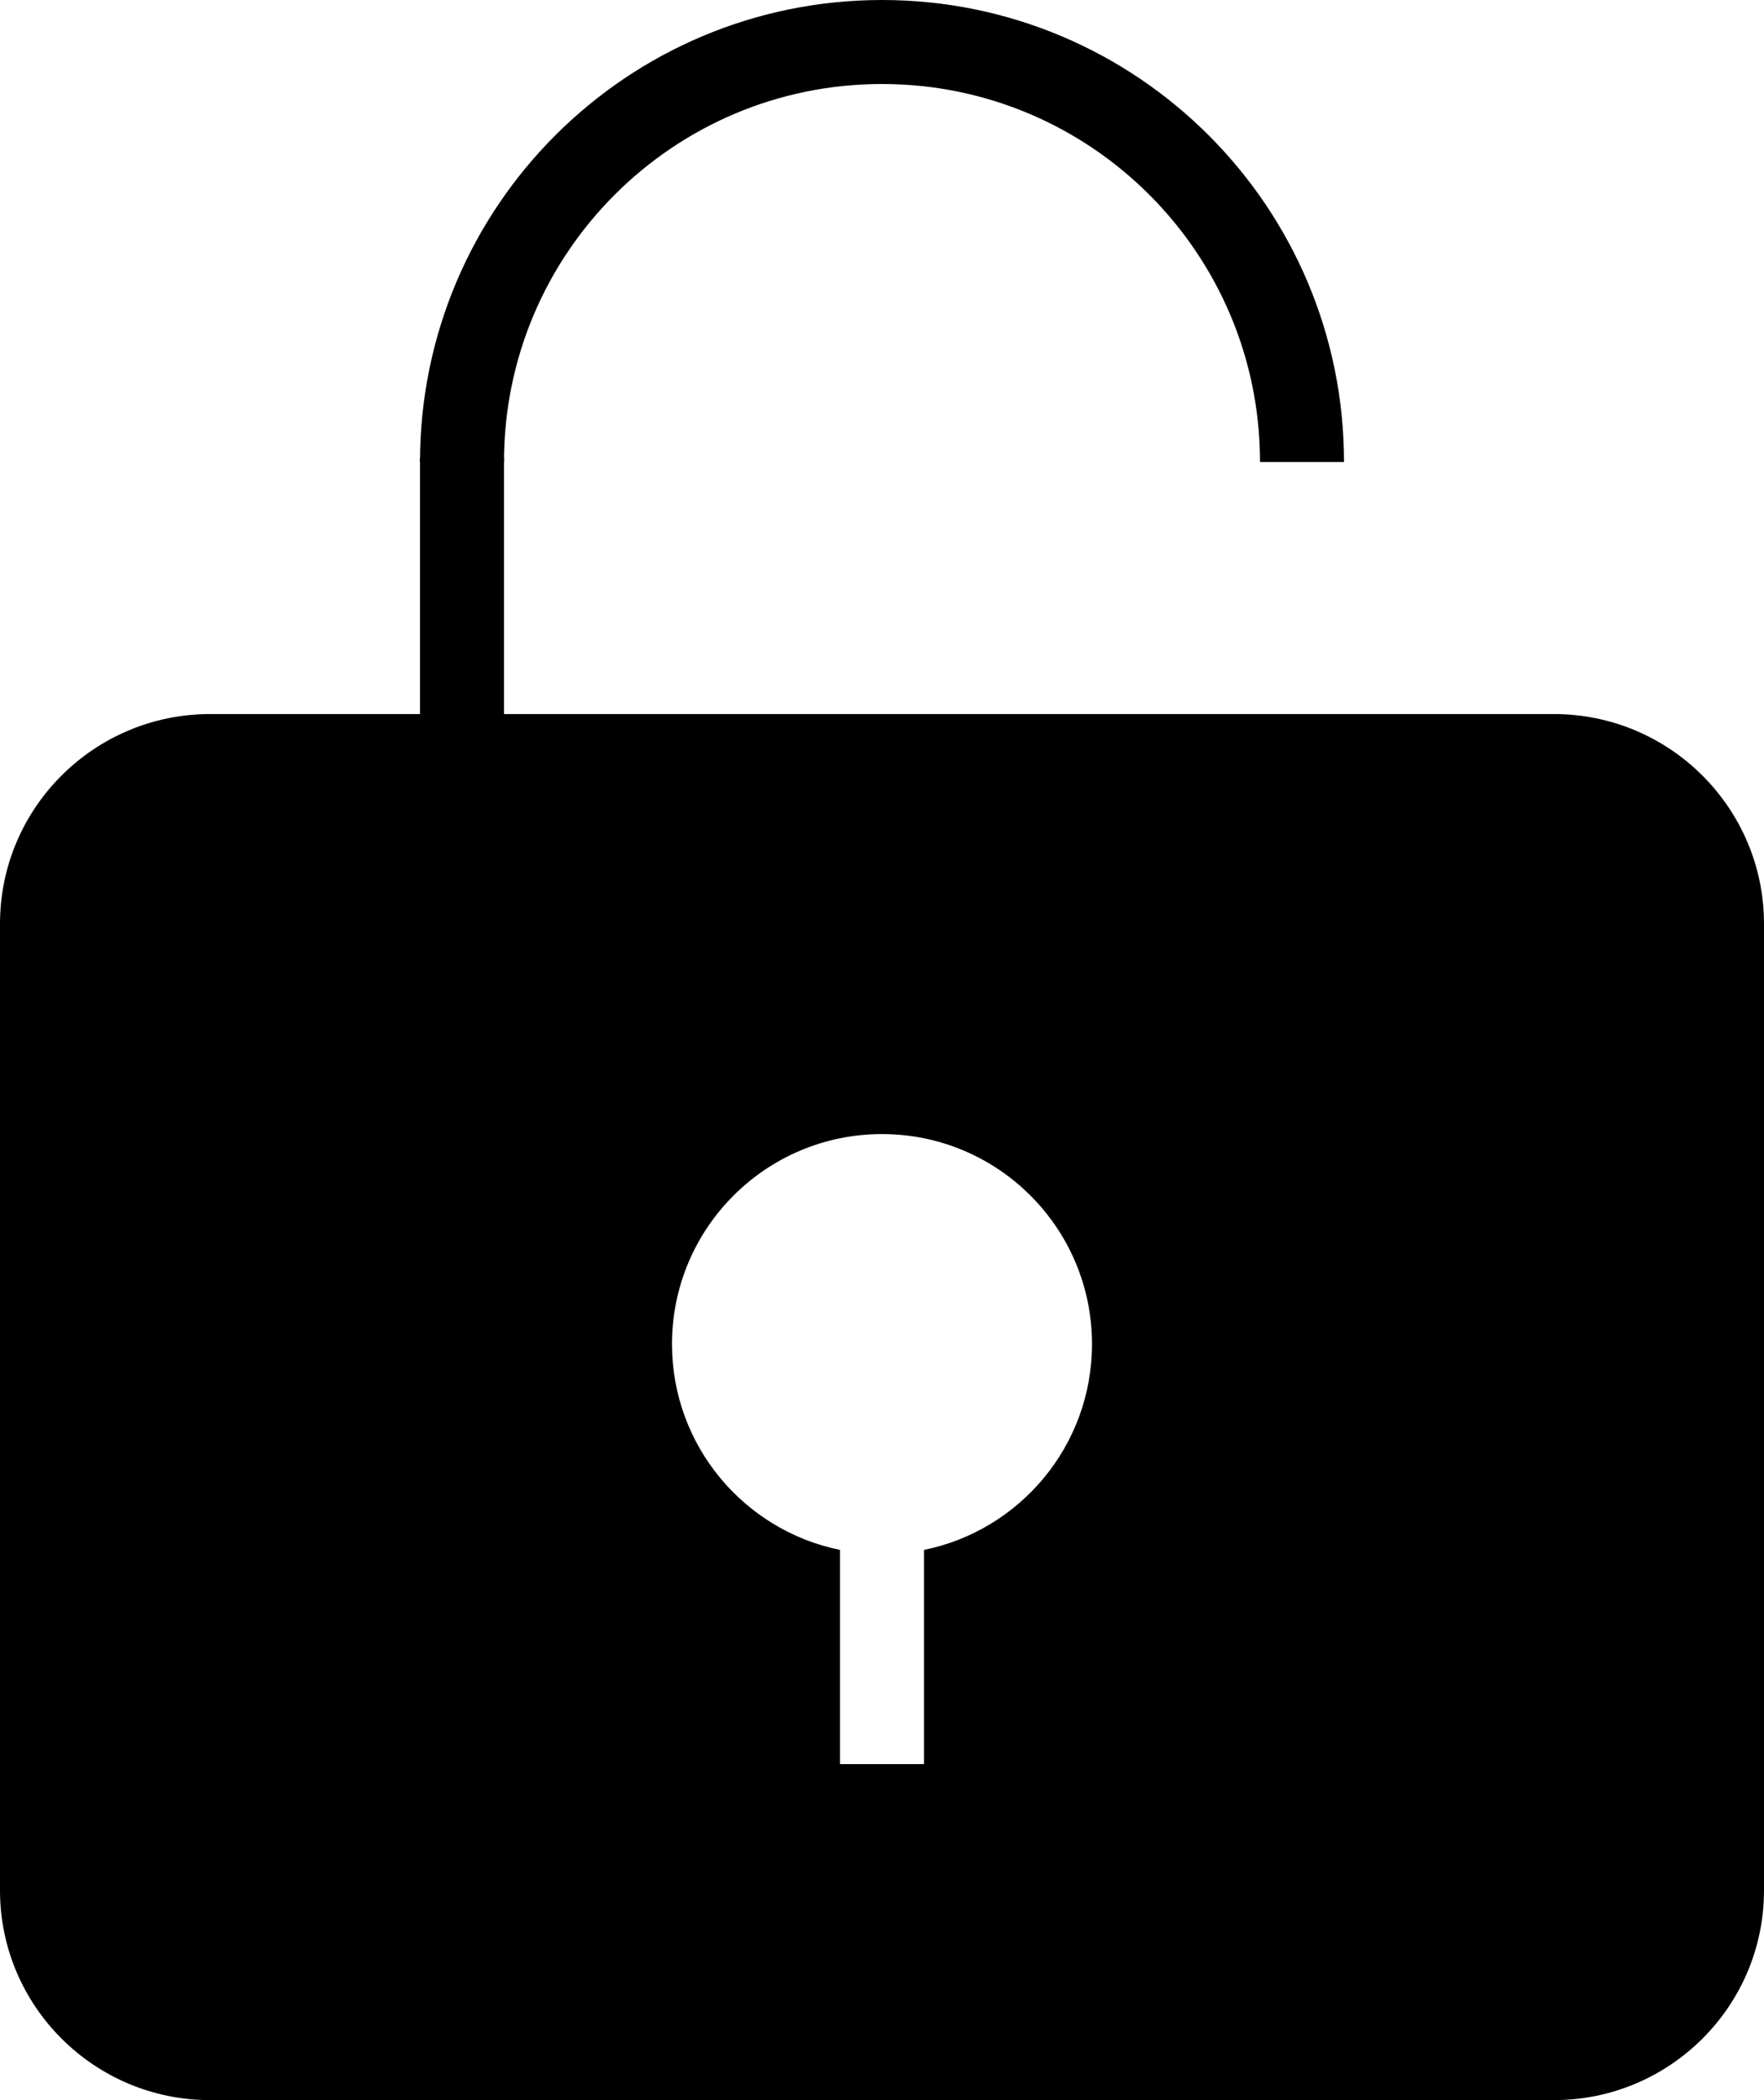 <?xml version="1.0" encoding="UTF-8"?>
<svg width="42px" height="50px" viewBox="0 0 42 50" version="1.1" xmlns="http://www.w3.org/2000/svg" xmlns:xlink="http://www.w3.org/1999/xlink">
    <!-- Generator: Sketch 40.1 (33804) - http://www.bohemiancoding.com/sketch -->
    <title>unlock_fill</title>
    <desc>Created with Sketch.</desc>
    <defs></defs>
    <g id="Page-1" stroke="none" stroke-width="1" fill="none" fill-rule="evenodd">
        <g id="unlock_fill">
            <path d="M22,36.9 C24.282,36.437 26,34.419 26,32 C26,29.239 23.761,27 21,27 C18.239,27 16,29.239 16,32 C16,34.419 17.718,36.437 20,36.9 L20,42 L22,42 L22,36.9 Z M0,21.994 C0,19.236 2.243,17 5.004,17 L36.996,17 C39.76,17 42,19.242 42,21.994 L42,45.006 C42,47.764 39.757,50 36.996,50 L5.004,50 C2.24,50 0,47.758 0,45.006 L0,21.994 Z" id="Combined-Shape" fill="#000000"></path>
            <g id="Group-5" transform="translate(10, 0)">
                <path d="M21,11 C21,5.477 16.523,1 11,1 C5.477,1 1,5.477 1,11" id="Oval-36" stroke="#000000" stroke-width="2"></path>
                <rect id="Rectangle-64" fill="#000000" x="0" y="10.9" width="2" height="7.139"></rect>
            </g>
        </g>
    </g>
</svg>